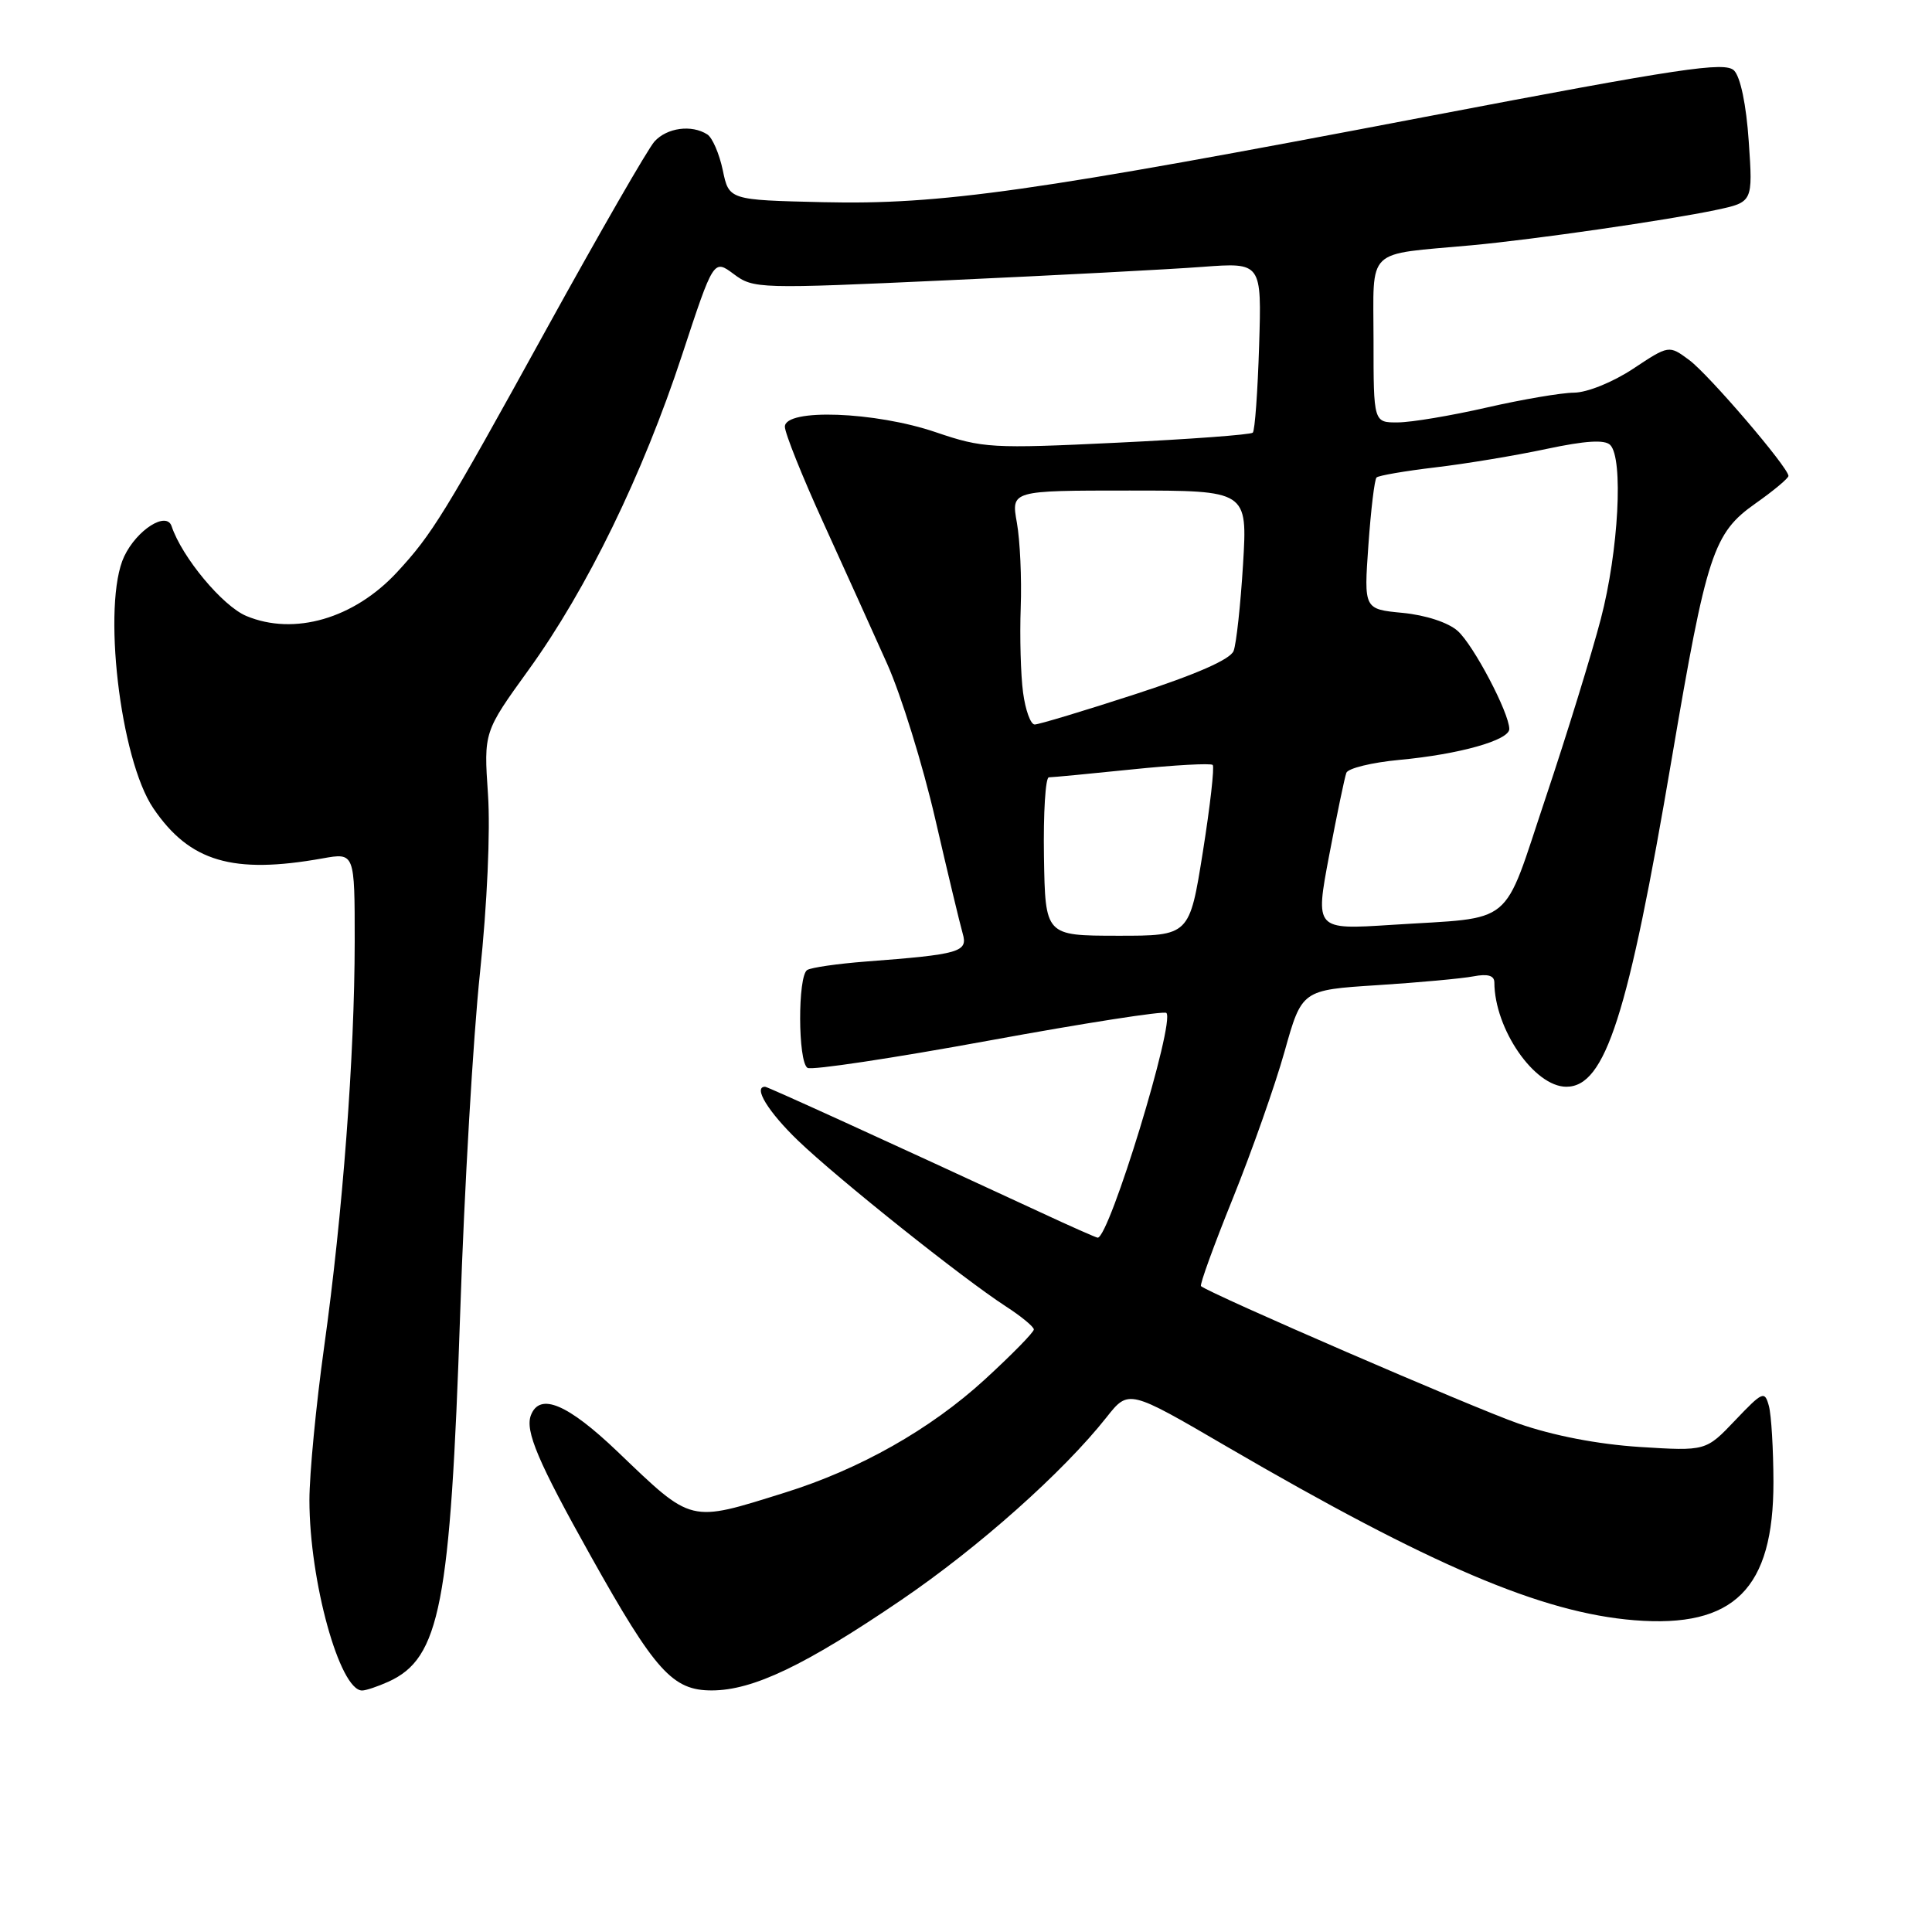 <?xml version="1.0" encoding="UTF-8" standalone="no"?>
<!DOCTYPE svg PUBLIC "-//W3C//DTD SVG 1.1//EN" "http://www.w3.org/Graphics/SVG/1.1/DTD/svg11.dtd" >
<svg xmlns="http://www.w3.org/2000/svg" xmlns:xlink="http://www.w3.org/1999/xlink" version="1.1" viewBox="0 0 256 256">
 <g >
 <path fill="currentColor"
d=" M 51.48 222.83 C 58.31 219.71 59.67 212.70 60.98 173.90 C 61.52 157.63 62.70 137.38 63.60 128.90 C 64.55 119.87 64.99 110.09 64.66 105.25 C 64.10 96.99 64.10 96.99 70.05 88.75 C 77.78 78.05 85.16 62.90 90.38 47.03 C 94.56 34.33 94.56 34.33 97.23 36.32 C 99.84 38.27 100.52 38.29 125.70 37.13 C 139.89 36.48 155.03 35.69 159.34 35.36 C 167.18 34.78 167.18 34.78 166.84 45.81 C 166.65 51.87 166.28 57.06 166.00 57.33 C 165.72 57.60 157.64 58.20 148.02 58.66 C 131.39 59.46 130.23 59.39 124.02 57.28 C 115.98 54.53 104.00 54.10 104.00 56.54 C 104.00 57.39 106.30 63.13 109.11 69.29 C 111.92 75.46 115.73 83.88 117.57 88.00 C 119.41 92.12 122.27 101.35 123.92 108.50 C 125.57 115.65 127.21 122.48 127.56 123.69 C 128.28 126.15 127.22 126.46 114.71 127.41 C 110.97 127.70 107.49 128.20 106.96 128.53 C 105.69 129.31 105.72 140.71 107.00 141.50 C 107.54 141.84 118.34 140.21 131.00 137.89 C 143.65 135.57 154.25 133.92 154.55 134.22 C 155.74 135.41 147.00 164.00 145.45 164.00 C 145.26 164.00 141.82 162.48 137.81 160.61 C 117.00 150.97 101.71 144.00 101.38 144.00 C 99.75 144.00 101.80 147.34 105.75 151.14 C 111.02 156.20 127.55 169.39 133.29 173.11 C 135.32 174.42 136.98 175.80 136.99 176.16 C 136.99 176.53 134.07 179.51 130.48 182.80 C 123.28 189.39 113.94 194.68 104.00 197.78 C 91.24 201.77 91.82 201.91 81.85 192.37 C 75.22 186.03 71.53 184.47 70.35 187.52 C 69.55 189.60 71.29 193.70 78.27 206.17 C 86.82 221.45 89.12 224.00 94.32 223.99 C 99.78 223.98 106.66 220.69 119.45 211.99 C 129.70 205.01 140.87 195.07 146.62 187.80 C 149.55 184.09 149.55 184.09 162.52 191.66 C 189.61 207.44 204.31 213.71 216.57 214.69 C 229.77 215.75 235.01 210.54 234.99 196.36 C 234.98 192.04 234.71 187.52 234.39 186.31 C 233.83 184.25 233.58 184.36 229.92 188.20 C 226.04 192.28 226.04 192.28 217.27 191.73 C 211.72 191.37 205.83 190.24 201.21 188.63 C 195.23 186.55 160.38 171.46 159.14 170.42 C 158.94 170.25 160.84 165.02 163.35 158.81 C 165.86 152.59 168.95 143.83 170.21 139.34 C 172.50 131.18 172.50 131.18 182.50 130.54 C 188.00 130.19 193.74 129.66 195.25 129.37 C 197.13 129.01 198.00 129.26 198.01 130.17 C 198.03 136.35 203.31 144.00 207.55 144.00 C 212.71 144.00 215.74 134.59 221.52 100.50 C 226.14 73.33 227.02 70.65 232.61 66.71 C 235.03 65.01 236.99 63.36 236.98 63.06 C 236.94 61.91 226.40 49.60 223.82 47.70 C 221.14 45.72 221.14 45.72 216.40 48.86 C 213.71 50.64 210.32 52.01 208.58 52.03 C 206.89 52.04 201.68 52.93 197.00 54.00 C 192.32 55.07 187.04 55.96 185.25 55.97 C 182.00 56.00 182.00 56.00 182.00 45.05 C 182.00 32.61 180.76 33.81 195.00 32.50 C 203.25 31.74 221.02 29.17 227.39 27.82 C 232.27 26.78 232.27 26.78 231.72 18.76 C 231.39 13.87 230.62 10.20 229.77 9.34 C 228.56 8.14 222.77 9.01 188.93 15.47 C 136.89 25.42 124.66 27.15 109.04 26.79 C 96.59 26.50 96.59 26.50 95.77 22.54 C 95.31 20.37 94.39 18.23 93.72 17.81 C 91.64 16.48 88.38 16.92 86.72 18.75 C 85.85 19.72 79.45 30.84 72.49 43.46 C 58.82 68.27 57.27 70.78 52.59 75.84 C 46.90 81.97 38.98 84.27 32.64 81.62 C 29.50 80.31 24.11 73.84 22.74 69.73 C 22.07 67.70 18.14 70.19 16.46 73.72 C 13.50 79.96 15.89 100.61 20.33 107.12 C 25.14 114.19 30.84 115.87 42.75 113.74 C 47.00 112.98 47.00 112.98 47.00 124.74 C 46.99 139.90 45.41 160.85 42.95 178.47 C 41.88 186.16 41.00 195.29 41.00 198.78 C 41.00 209.49 45.01 224.00 47.98 224.00 C 48.49 224.00 50.06 223.47 51.48 222.83 Z  M 138.33 113.49 C 138.24 107.72 138.53 103.00 138.98 103.00 C 139.42 103.00 144.39 102.53 150.01 101.95 C 155.63 101.37 160.44 101.11 160.69 101.36 C 160.94 101.61 160.35 106.81 159.38 112.91 C 157.61 124.00 157.61 124.00 148.06 123.99 C 138.50 123.98 138.50 123.98 138.33 113.49 Z  M 176.12 113.35 C 177.15 107.93 178.17 103.01 178.40 102.40 C 178.63 101.80 181.79 101.03 185.42 100.69 C 193.38 99.95 200.00 98.08 199.99 96.59 C 199.97 94.44 195.24 85.46 193.15 83.60 C 191.89 82.48 188.92 81.51 185.87 81.21 C 180.72 80.72 180.72 80.72 181.32 72.23 C 181.65 67.56 182.13 63.53 182.40 63.27 C 182.66 63.01 186.16 62.41 190.19 61.93 C 194.21 61.46 200.83 60.36 204.90 59.49 C 210.08 58.39 212.63 58.23 213.36 58.96 C 215.13 60.73 214.47 73.02 212.12 82.00 C 210.90 86.67 207.61 97.34 204.81 105.70 C 198.97 123.12 200.96 121.48 184.38 122.55 C 174.26 123.20 174.26 123.20 176.12 113.35 Z  M 135.56 91.75 C 135.25 89.41 135.11 84.35 135.25 80.50 C 135.39 76.65 135.16 71.59 134.74 69.25 C 133.98 65.00 133.98 65.00 149.64 65.00 C 165.30 65.00 165.30 65.00 164.71 74.77 C 164.38 80.15 163.82 85.31 163.46 86.25 C 163.03 87.37 158.55 89.34 150.44 91.98 C 143.65 94.19 137.64 96.00 137.10 96.00 C 136.56 96.00 135.87 94.09 135.56 91.75 Z "/>
</g>
</svg>
